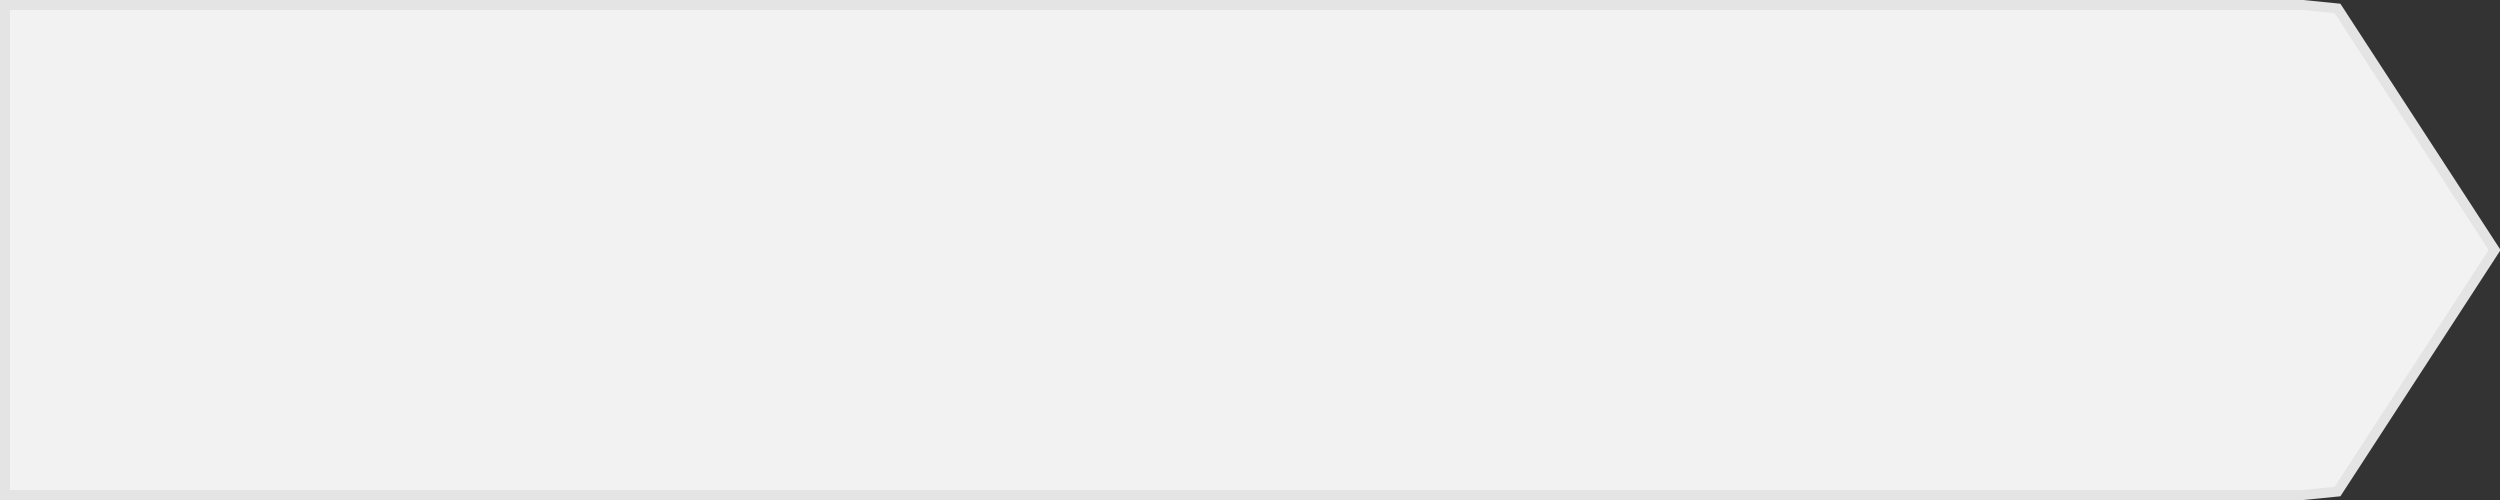 ﻿<?xml version="1.0" encoding="utf-8"?>
<svg version="1.1" xmlns:xlink="http://www.w3.org/1999/xlink" width="250px" height="50px" xmlns="http://www.w3.org/2000/svg">
  <rect width="100%" height="100%" fill="#333333" stroke="none"/>
  <g transform="matrix(1 0 0 1 -90 -404 )">
    <path d="M 320.304 404.5  C 320.304 404.5  323.751 404.845  323.751 404.845  C 323.751 404.845  339.462 429  339.462 429  C 339.462 429  323.751 453.155  323.751 453.155  C 323.751 453.155  320.304 453.5  320.304 453.5  C 320.304 453.5  90.5 453.5  90.5 453.5  C 90.5 453.5  90.5 404.5  90.5 404.5  C 90.5 404.5  320.304 404.5  320.304 404.5  Z " fill-rule="nonzero" fill="#f2f2f2" stroke="none" />
    <path d="M 320.304 404.5  C 320.304 404.5  323.751 404.845  323.751 404.845  C 323.751 404.845  339.462 429  339.462 429  C 339.462 429  323.751 453.155  323.751 453.155  C 323.751 453.155  320.304 453.5  320.304 453.5  C 320.304 453.5  90.5 453.5  90.5 453.5  C 90.5 453.5  90.5 404.5  90.5 404.5  C 90.5 404.5  320.304 404.5  320.304 404.5  Z " stroke-width="1" stroke="#e4e4e4" fill="none" />
  </g>
</svg>